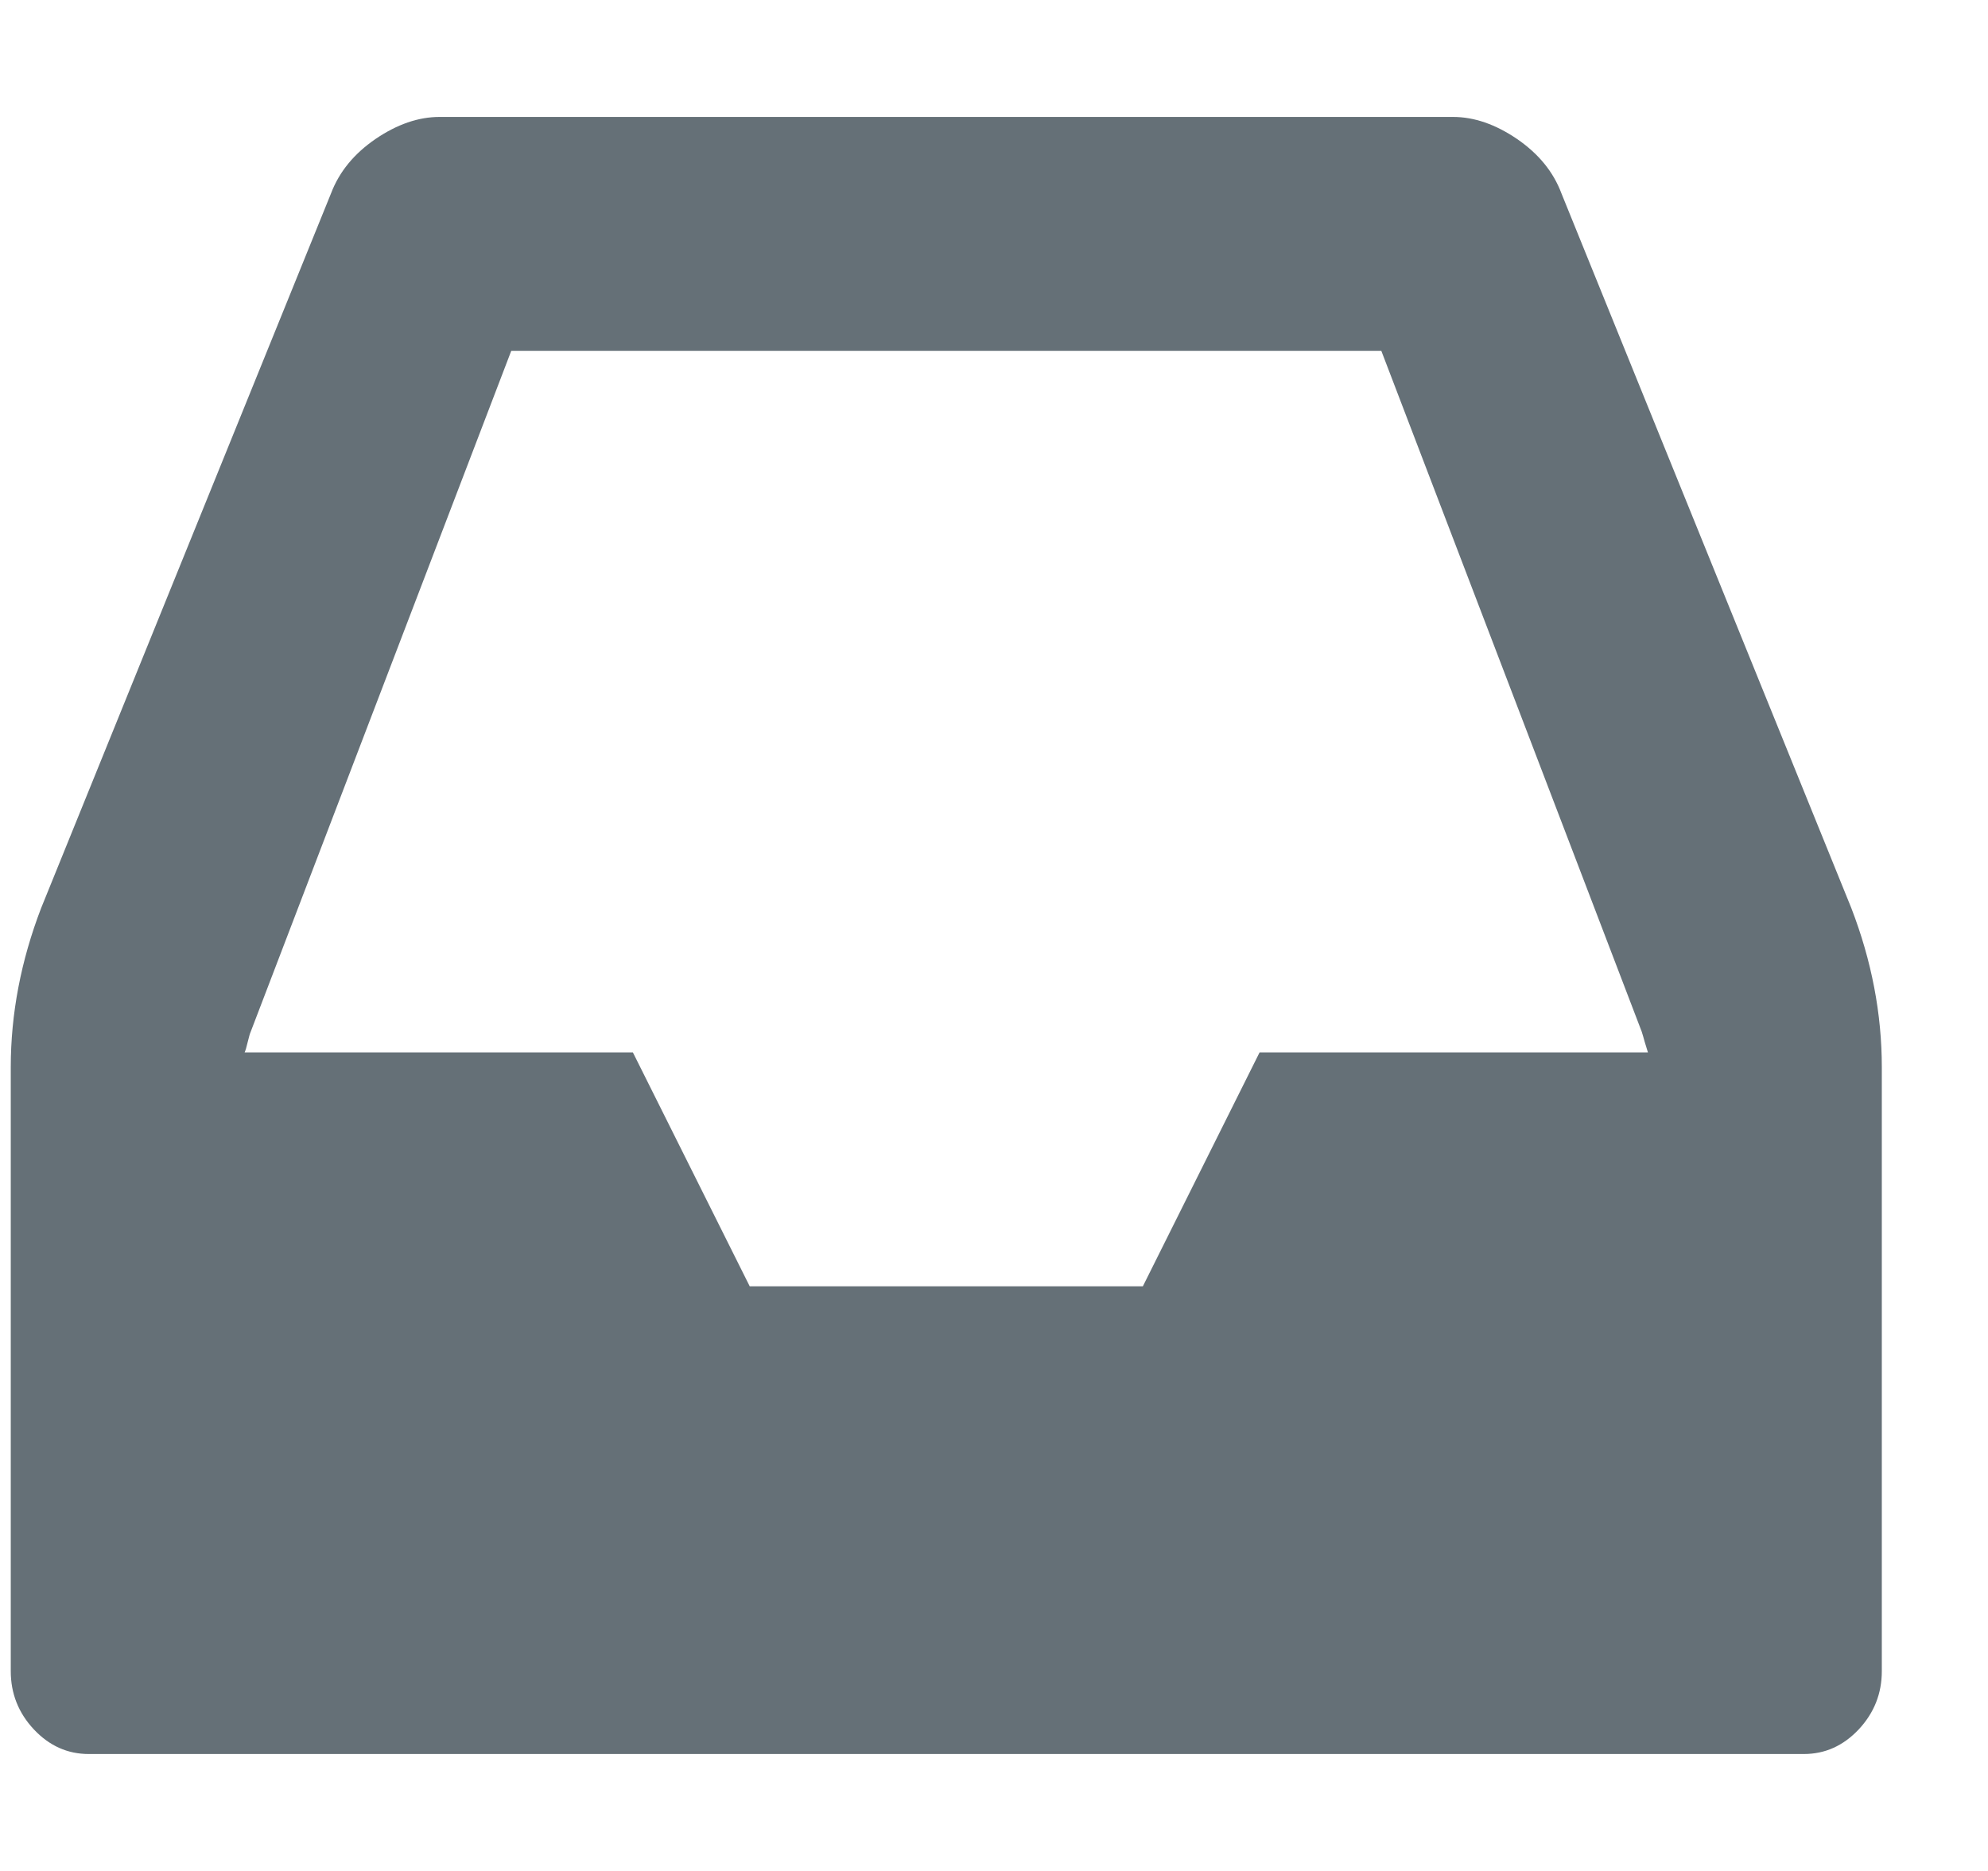<svg width="17" height="16" viewBox="0 0 17 16" fill="none" xmlns="http://www.w3.org/2000/svg">
<path fill-rule="evenodd" clip-rule="evenodd" d="M15.831 7.765L13.352 1.653C13.283 1.469 13.156 1.314 12.972 1.188C12.788 1.063 12.606 1 12.425 1H3.759C3.578 1 3.396 1.063 3.212 1.188C3.028 1.314 2.901 1.469 2.831 1.653L0.352 7.765C0.179 8.216 0.092 8.67 0.092 9.127L0.092 14.291C0.092 14.483 0.158 14.649 0.29 14.79C0.422 14.93 0.578 15 0.759 15H15.425C15.606 15 15.762 14.93 15.894 14.79C16.026 14.649 16.092 14.483 16.092 14.291V9.127C16.092 8.67 16.005 8.216 15.831 7.765ZM10.771 9L9.773 11H6.411L5.412 9H2.092C2.099 8.985 2.108 8.956 2.118 8.912C2.129 8.867 2.137 8.838 2.144 8.823L4.372 3H11.812L14.039 8.823C14.046 8.845 14.055 8.875 14.065 8.912C14.076 8.948 14.085 8.978 14.092 9H10.771Z" fill="#657077"/>
<mask id="mask0" mask-type="alpha" maskUnits="userSpaceOnUse" x="0" y="1" width="17" height="14">
<path fill-rule="evenodd" clip-rule="evenodd" d="M15.831 7.765L13.352 1.653C13.283 1.469 13.156 1.314 12.972 1.188C12.788 1.063 12.606 1 12.425 1H3.759C3.578 1 3.396 1.063 3.212 1.188C3.028 1.314 2.901 1.469 2.831 1.653L0.352 7.765C0.179 8.216 0.092 8.67 0.092 9.127L0.092 14.291C0.092 14.483 0.158 14.649 0.29 14.79C0.422 14.93 0.578 15 0.759 15H15.425C15.606 15 15.762 14.93 15.894 14.79C16.026 14.649 16.092 14.483 16.092 14.291V9.127C16.092 8.67 16.005 8.216 15.831 7.765ZM10.771 9L9.773 11H6.411L5.412 9H2.092C2.099 8.985 2.108 8.956 2.118 8.912C2.129 8.867 2.137 8.838 2.144 8.823L4.372 3H11.812L14.039 8.823C14.046 8.845 14.055 8.875 14.065 8.912C14.076 8.948 14.085 8.978 14.092 9H10.771Z" fill="white"/>
</mask>
<g mask="url(#mask0)">
</g>
</svg>
